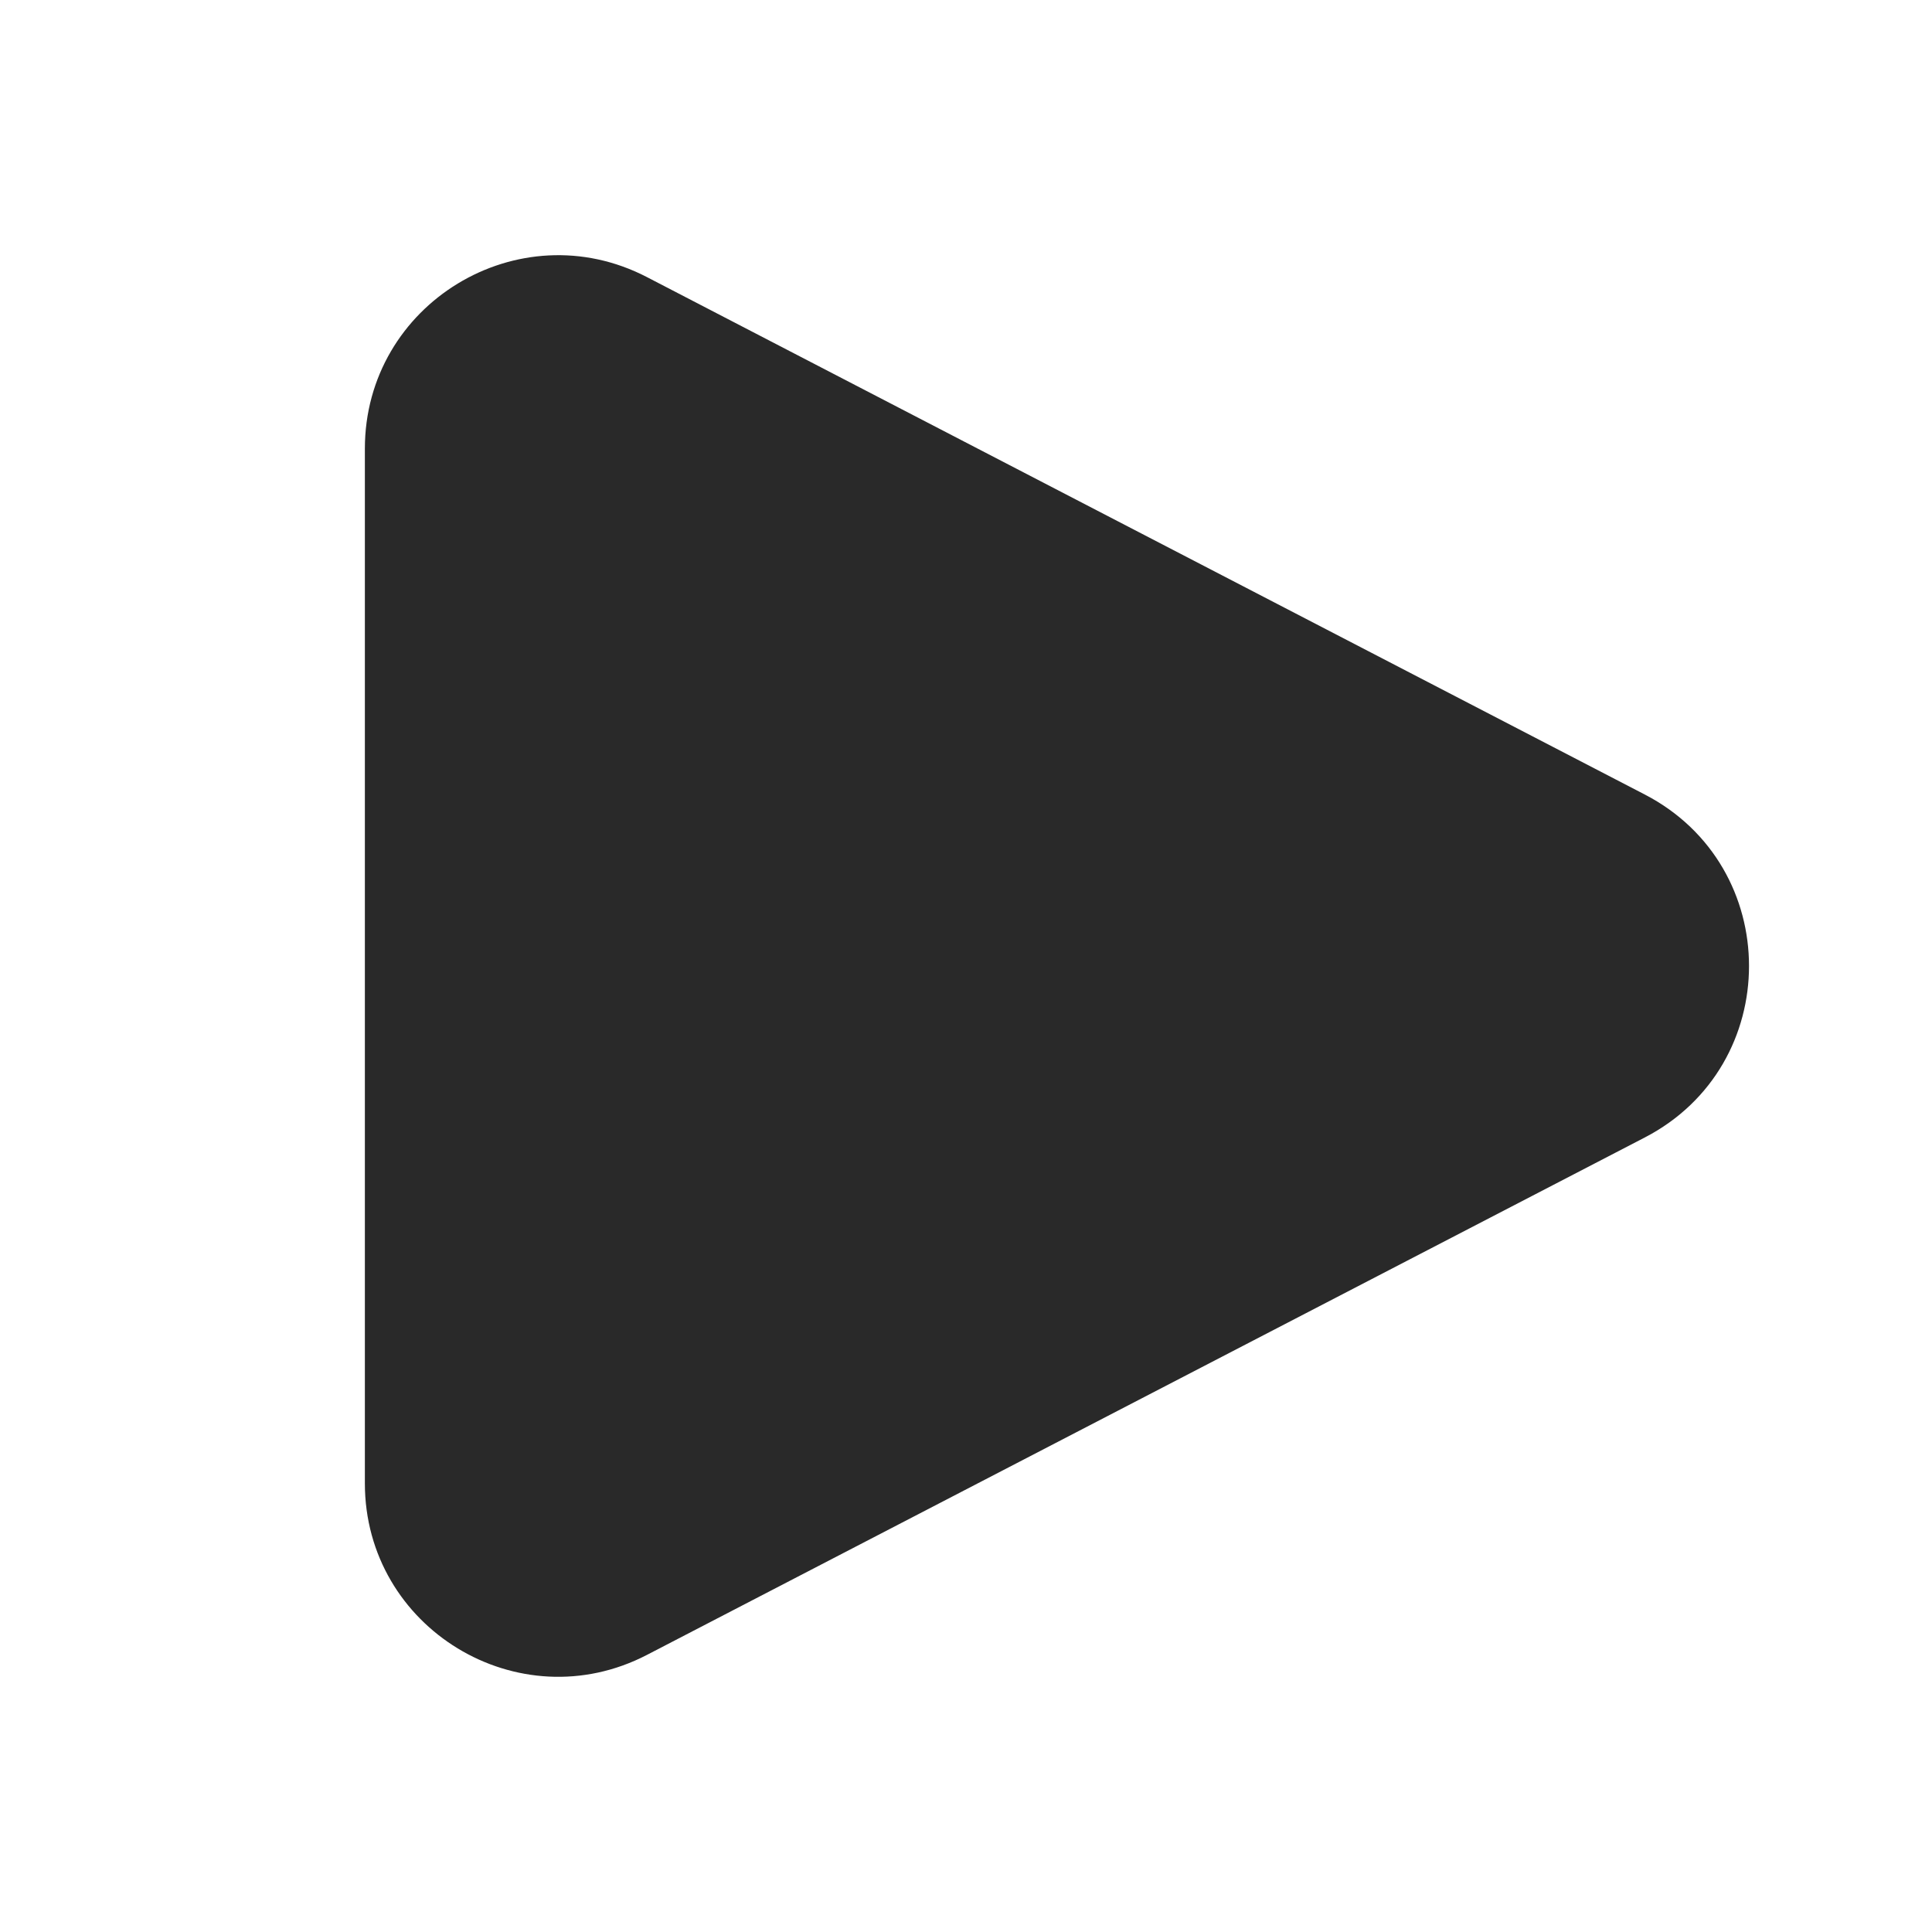<svg width="14" height="14" viewBox="0 0 14 14" fill="none" xmlns="http://www.w3.org/2000/svg">
<path fill-rule="evenodd" clip-rule="evenodd" d="M2.644 3.251C2.644 2.202 3.757 1.525 4.688 2.008L11.918 5.757C12.926 6.279 12.926 7.721 11.918 8.243L4.688 11.992C3.757 12.475 2.644 11.798 2.644 10.749V3.251Z" fill="#292929"/>
</svg>